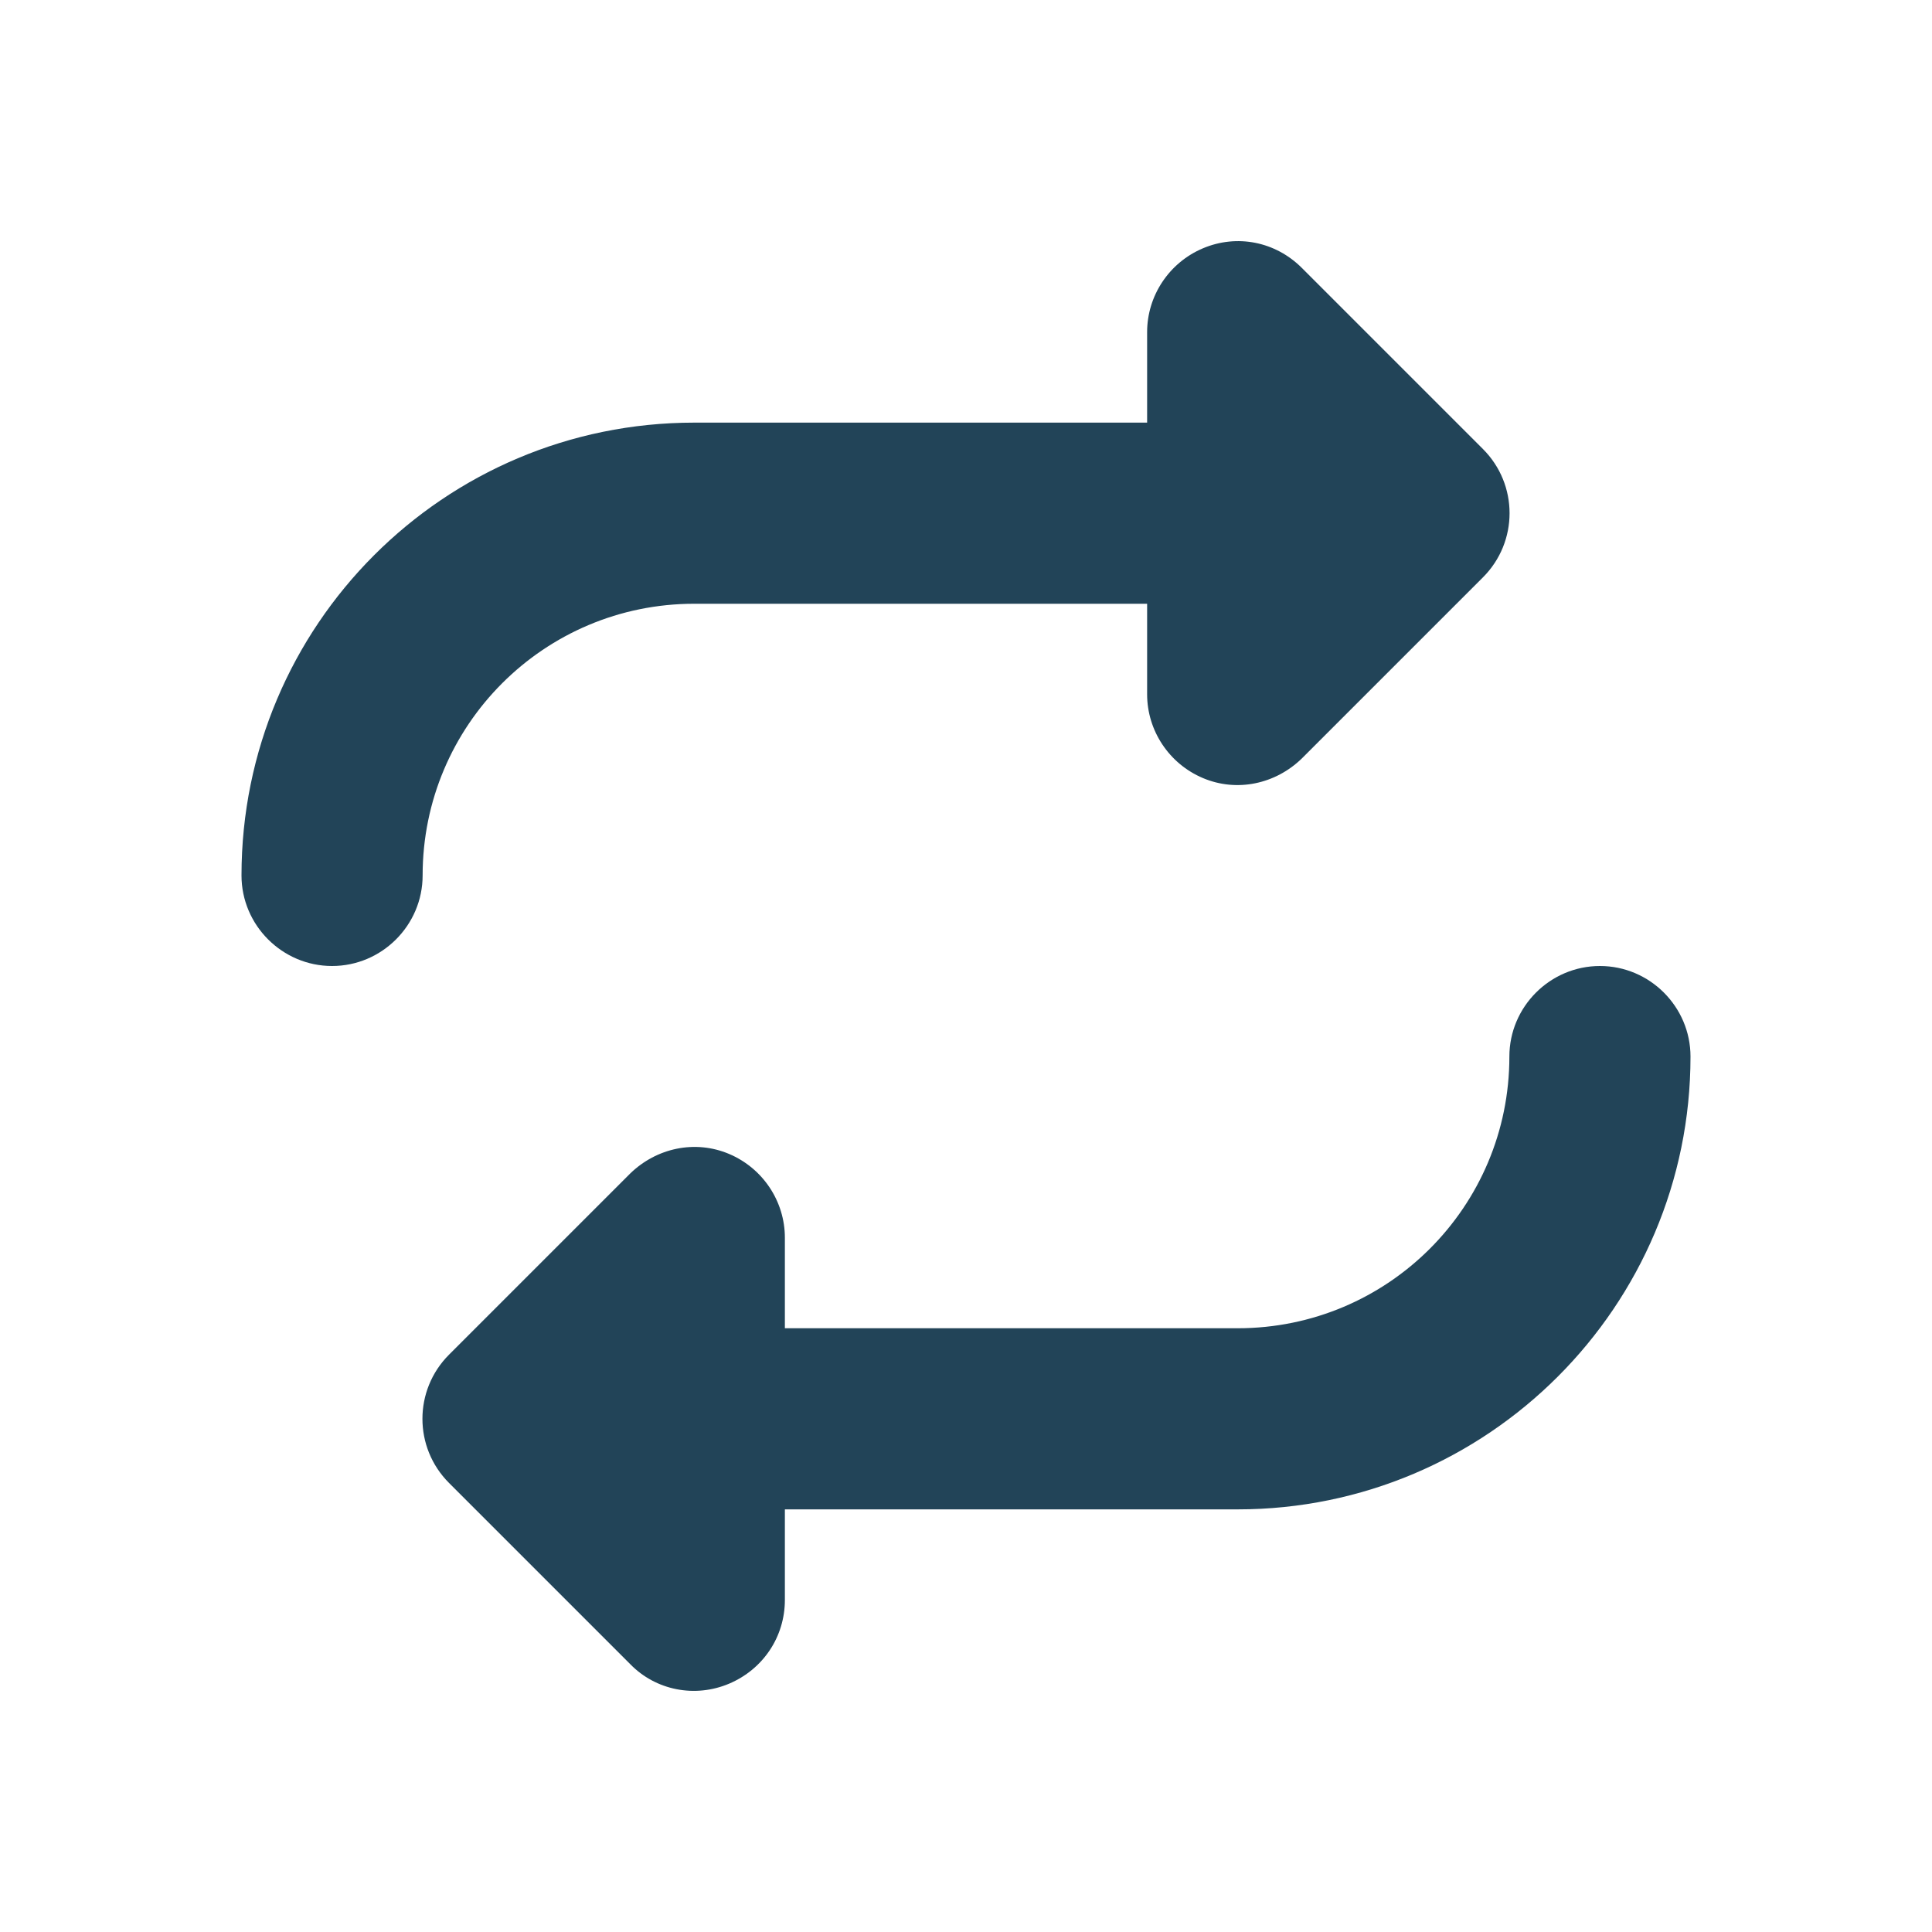 <?xml version="1.0" encoding="utf-8"?>
<!-- Generator: Adobe Illustrator 27.3.1, SVG Export Plug-In . SVG Version: 6.00 Build 0)  -->
<svg version="1.1"
	 id="svg2" xmlns:svg="http://www.w3.org/2000/svg" xmlns:inkscape="http://www.inkscape.org/namespaces/inkscape" xmlns:dc="http://purl.org/dc/elements/1.1/" xmlns:cc="http://creativecommons.org/ns#" xmlns:rdf="http://www.w3.org/1999/02/22-rdf-syntax-ns#" xmlns:sodipodi="http://sodipodi.sourceforge.net/DTD/sodipodi-0.dtd" inkscape:version="0.91 r"
	 xmlns="http://www.w3.org/2000/svg" xmlns:xlink="http://www.w3.org/1999/xlink" x="0px" y="0px" viewBox="0 0 256 256"
	 style="enable-background:new 0 0 256 256;" xml:space="preserve">
<style type="text/css">
	.st0{fill:#224458;}
</style>
<sodipodi:namedview  bordercolor="#666666" borderopacity="1" gridtolerance="10" guidetolerance="10" id="namedview5" inkscape:current-layer="svg2" inkscape:cx="25" inkscape:cy="25" inkscape:pageopacity="0" inkscape:pageshadow="2" inkscape:window-height="702" inkscape:window-maximized="1" inkscape:window-width="1366" inkscape:window-x="-4" inkscape:window-y="-4" inkscape:zoom="9.8" objecttolerance="10" pagecolor="#ffffff" showgrid="false">
	</sodipodi:namedview>
<path class="st0" d="M32,116c0,6.6,5.4,12,12,12s12-5.4,12-12c0-19.9,16.1-36,36-36h60v12c0,4.8,2.9,9.2,7.4,11.1s9.6,0.8,13.1-2.6
	l24-24c4.7-4.7,4.7-12.3,0-17l-24-24c-3.5-3.5-8.6-4.5-13.1-2.6S152,39.2,152,44v12H92C58.8,56,32,82.9,32,116z M224,140
	c0-6.6-5.4-12-12-12s-12,5.4-12,12c0,19.9-16.1,36-36,36h-60v-12c0-4.8-2.9-9.2-7.4-11.1s-9.6-0.8-13.1,2.6l-24,24
	c-4.7,4.7-4.7,12.3,0,17l24,24c3.4,3.5,8.6,4.5,13.1,2.6c4.5-1.9,7.4-6.2,7.4-11.1v-12h60C197.1,200,224,173.1,224,140z"/>
</svg>
